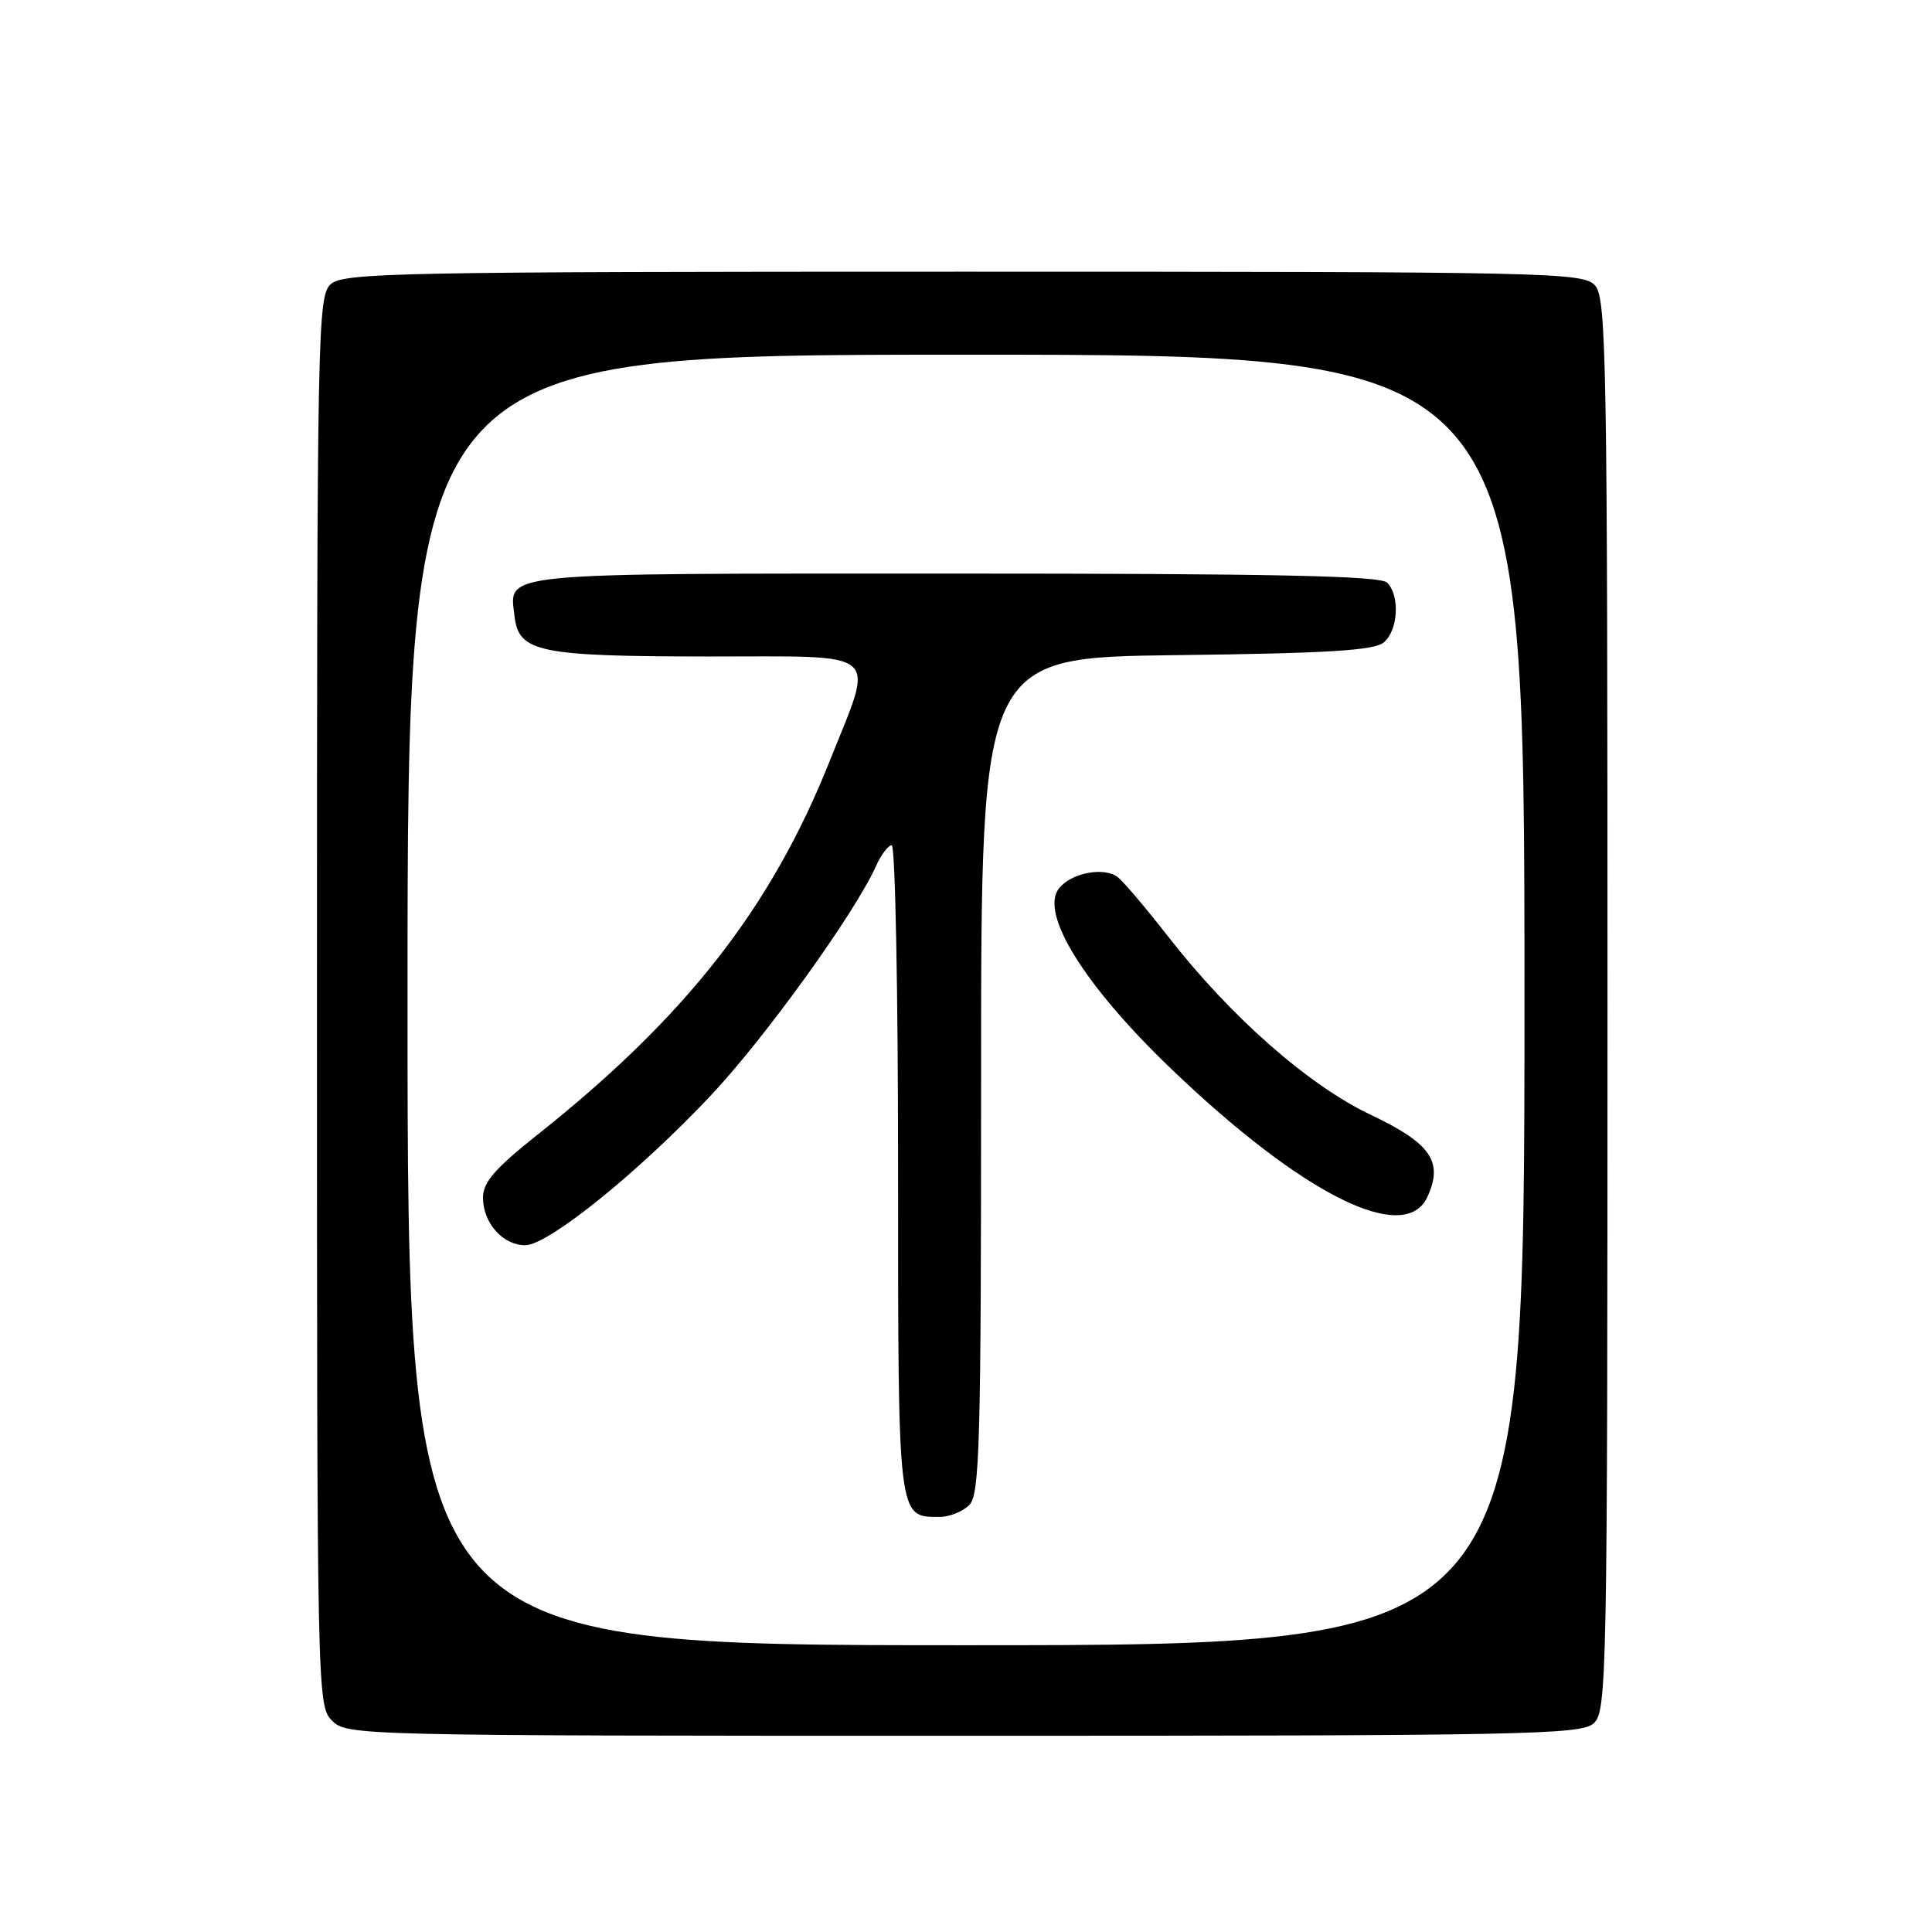 <?xml version="1.0" encoding="UTF-8" standalone="no"?>
<!DOCTYPE svg PUBLIC "-//W3C//DTD SVG 1.1//EN" "http://www.w3.org/Graphics/SVG/1.1/DTD/svg11.dtd" >
<svg xmlns="http://www.w3.org/2000/svg" xmlns:xlink="http://www.w3.org/1999/xlink" version="1.1" viewBox="0 0 256 256">
 <g >
 <path fill="currentColor"
d=" M 211.17 228.35 C 212.92 226.76 213.00 222.50 213.00 133.17 C 213.00 47.56 212.86 39.50 211.35 37.83 C 209.77 36.09 205.86 36.00 127.67 36.00 C 52.76 36.00 45.50 36.14 43.83 37.65 C 42.08 39.24 42.00 43.49 42.00 132.65 C 42.00 224.67 42.03 226.03 44.00 228.00 C 45.97 229.97 47.33 230.00 127.67 230.00 C 202.26 230.00 209.50 229.86 211.17 228.35 Z  M 54.00 132.50 C 54.00 47.00 54.00 47.00 128.00 47.00 C 202.00 47.00 202.00 47.00 202.00 132.50 C 202.00 218.00 202.00 218.00 128.00 218.00 C 54.00 218.00 54.00 218.00 54.00 132.50 Z  M 128.43 199.43 C 129.82 198.04 130.00 191.49 130.00 142.49 C 130.00 87.12 130.00 87.12 155.85 86.81 C 175.93 86.57 182.07 86.19 183.35 85.13 C 185.27 83.53 185.53 78.93 183.80 77.20 C 182.90 76.30 168.78 76.00 126.42 76.00 C 65.15 76.00 67.50 75.77 68.18 81.67 C 68.73 86.42 71.38 86.97 93.88 86.99 C 117.25 87.00 115.91 85.85 109.96 100.79 C 102.20 120.28 90.92 134.71 71.25 150.33 C 65.55 154.86 64.00 156.65 64.00 158.71 C 64.00 162.04 66.63 165.00 69.59 165.00 C 72.65 165.00 84.68 155.28 94.25 145.09 C 101.48 137.38 113.25 121.03 116.08 114.75 C 116.76 113.24 117.70 112.00 118.16 112.00 C 118.62 112.00 119.00 131.32 119.00 154.93 C 119.00 201.57 118.93 201.00 124.50 201.00 C 125.80 201.00 127.56 200.29 128.43 199.43 Z  M 189.15 158.57 C 191.27 153.92 189.61 151.51 181.65 147.73 C 173.36 143.79 163.11 134.77 154.78 124.09 C 151.96 120.47 148.98 116.95 148.16 116.27 C 146.41 114.82 142.00 115.62 140.34 117.69 C 137.71 120.97 143.64 130.55 155.15 141.59 C 172.59 158.32 186.17 165.10 189.15 158.57 Z "/>
</g>
</svg>